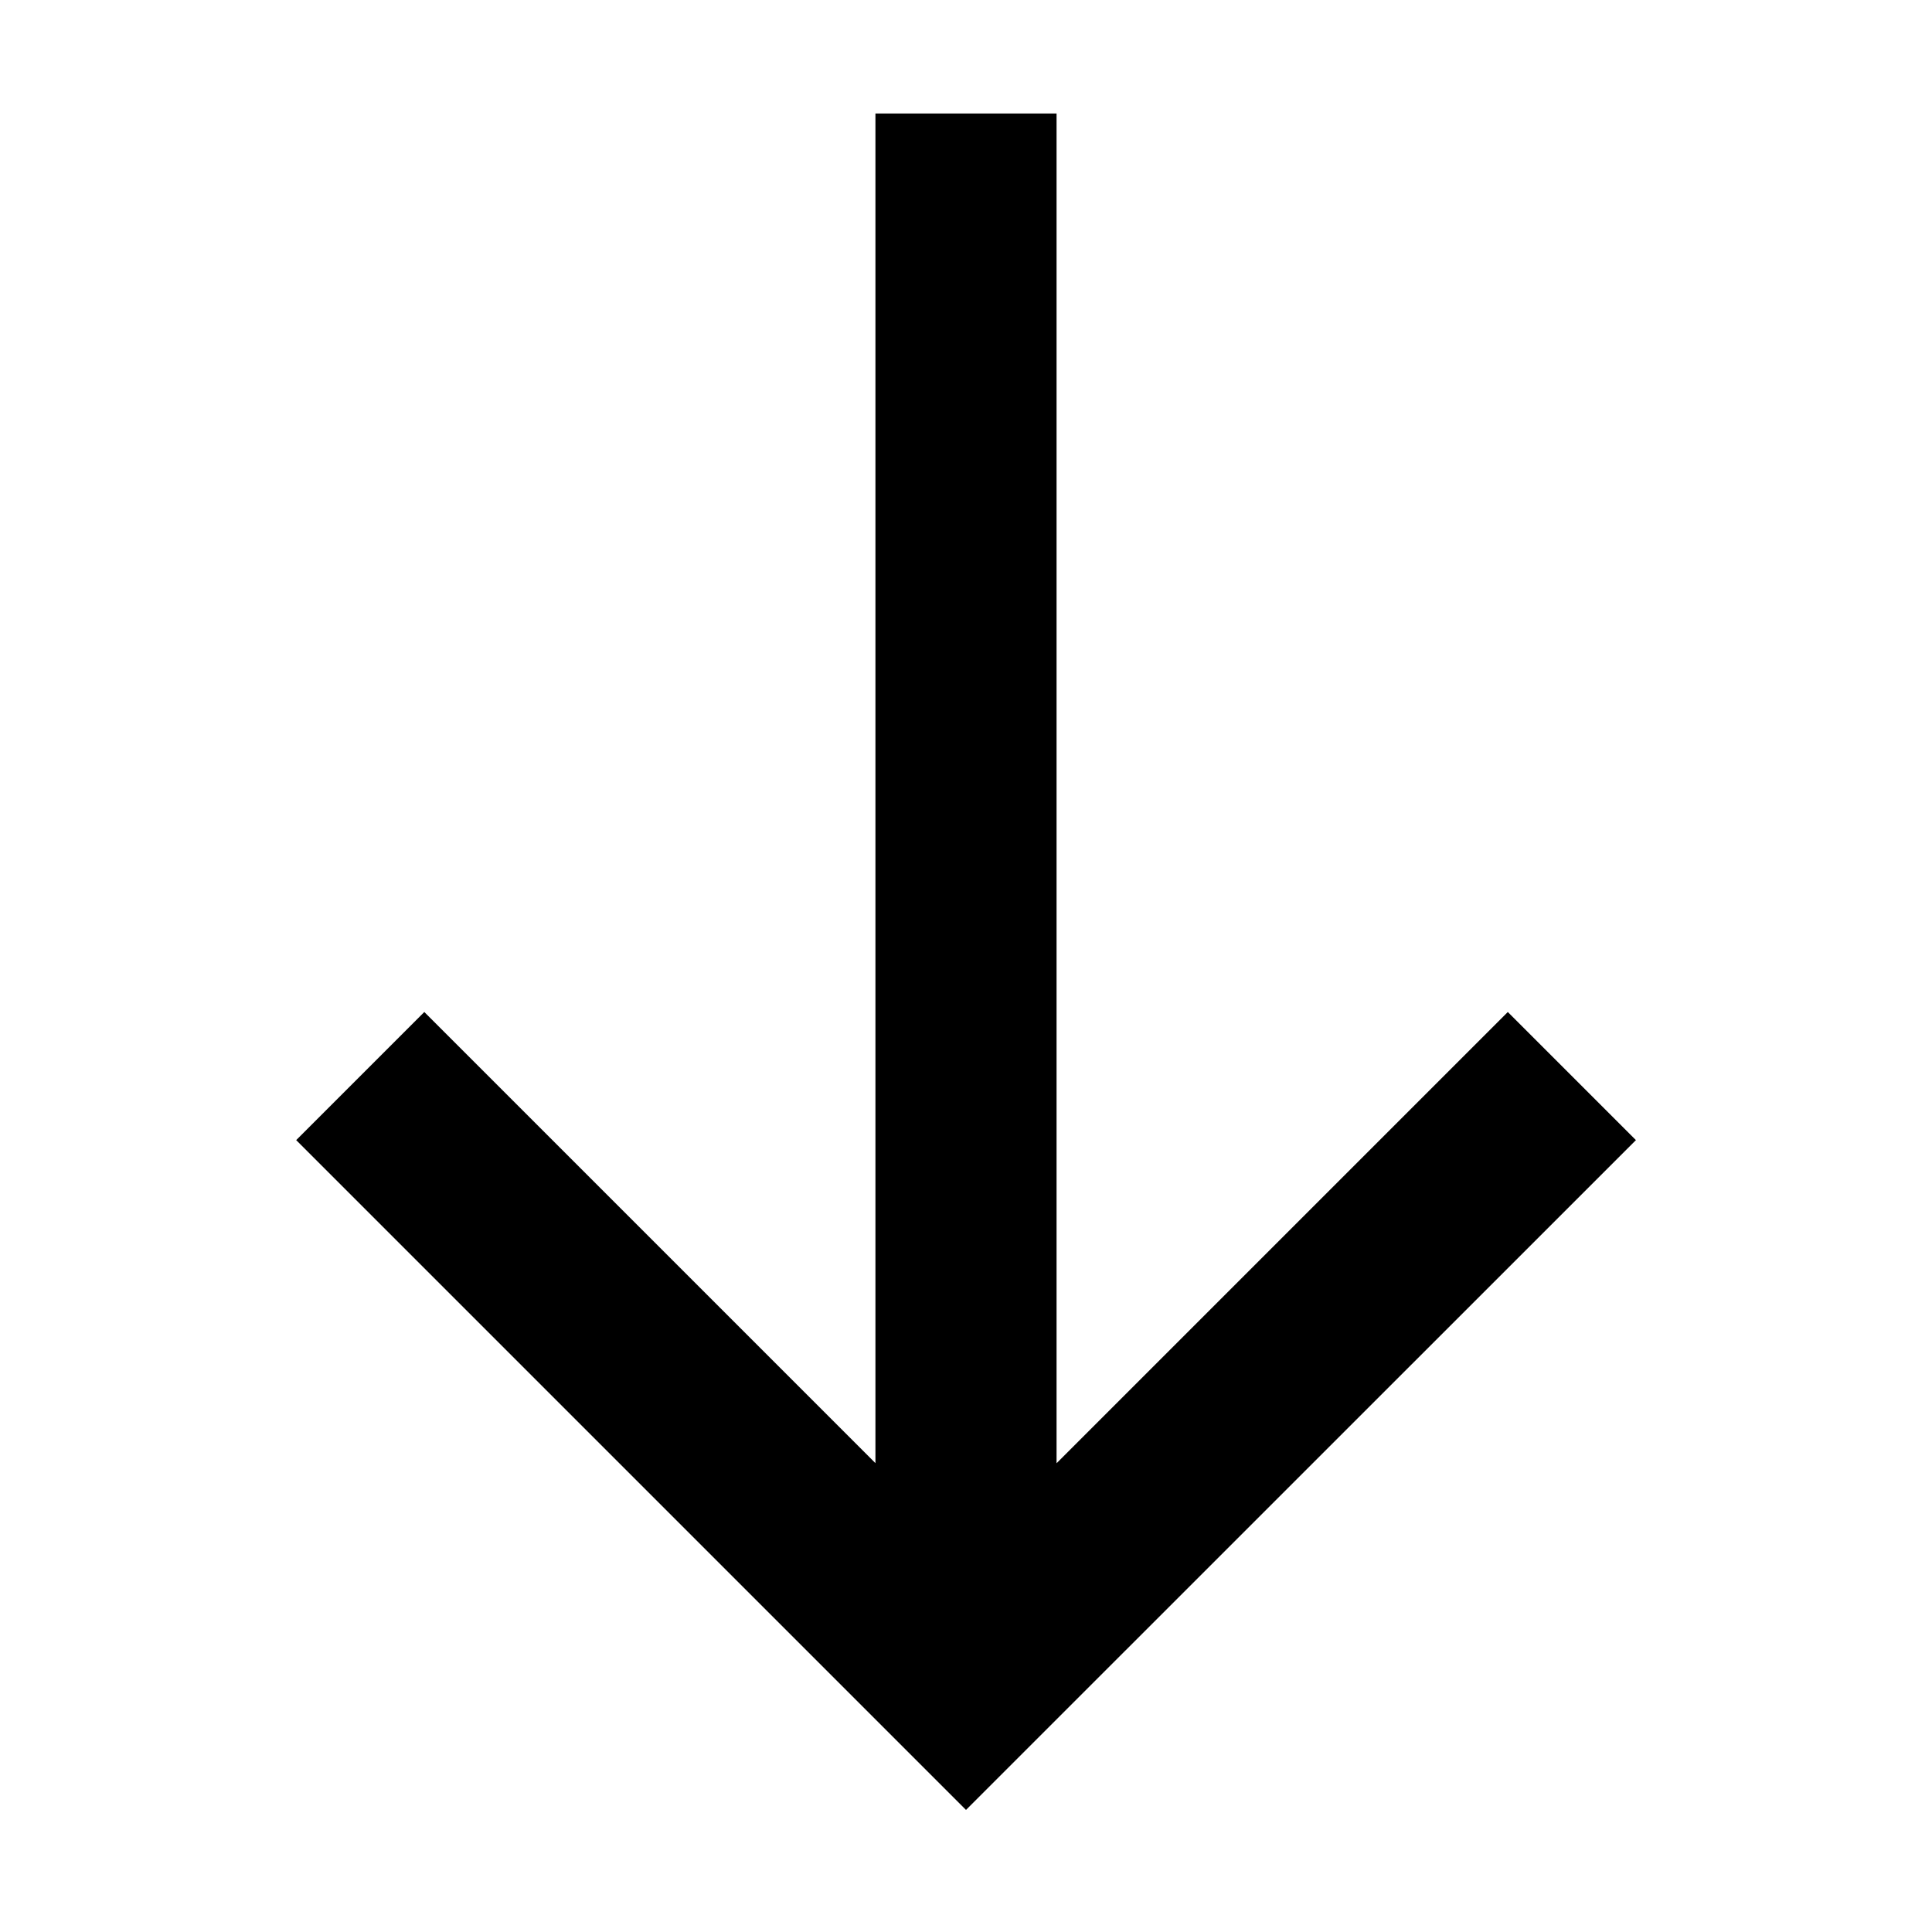 <?xml version="1.0" encoding="UTF-8"?>
<svg width="16" height="16" viewBox="0 0 16 16" xmlns="http://www.w3.org/2000/svg">
  <g id="arrow-down">
    <path fill-rule="evenodd" clip-rule="evenodd" d="M7.25 12.117L3.514 8.381L2.453 9.442L8 14.989L13.548 9.442L12.487 8.381L8.75 12.118V0.94H7.25V12.117Z" fill="currentColor"/>
  </g>
</svg>
